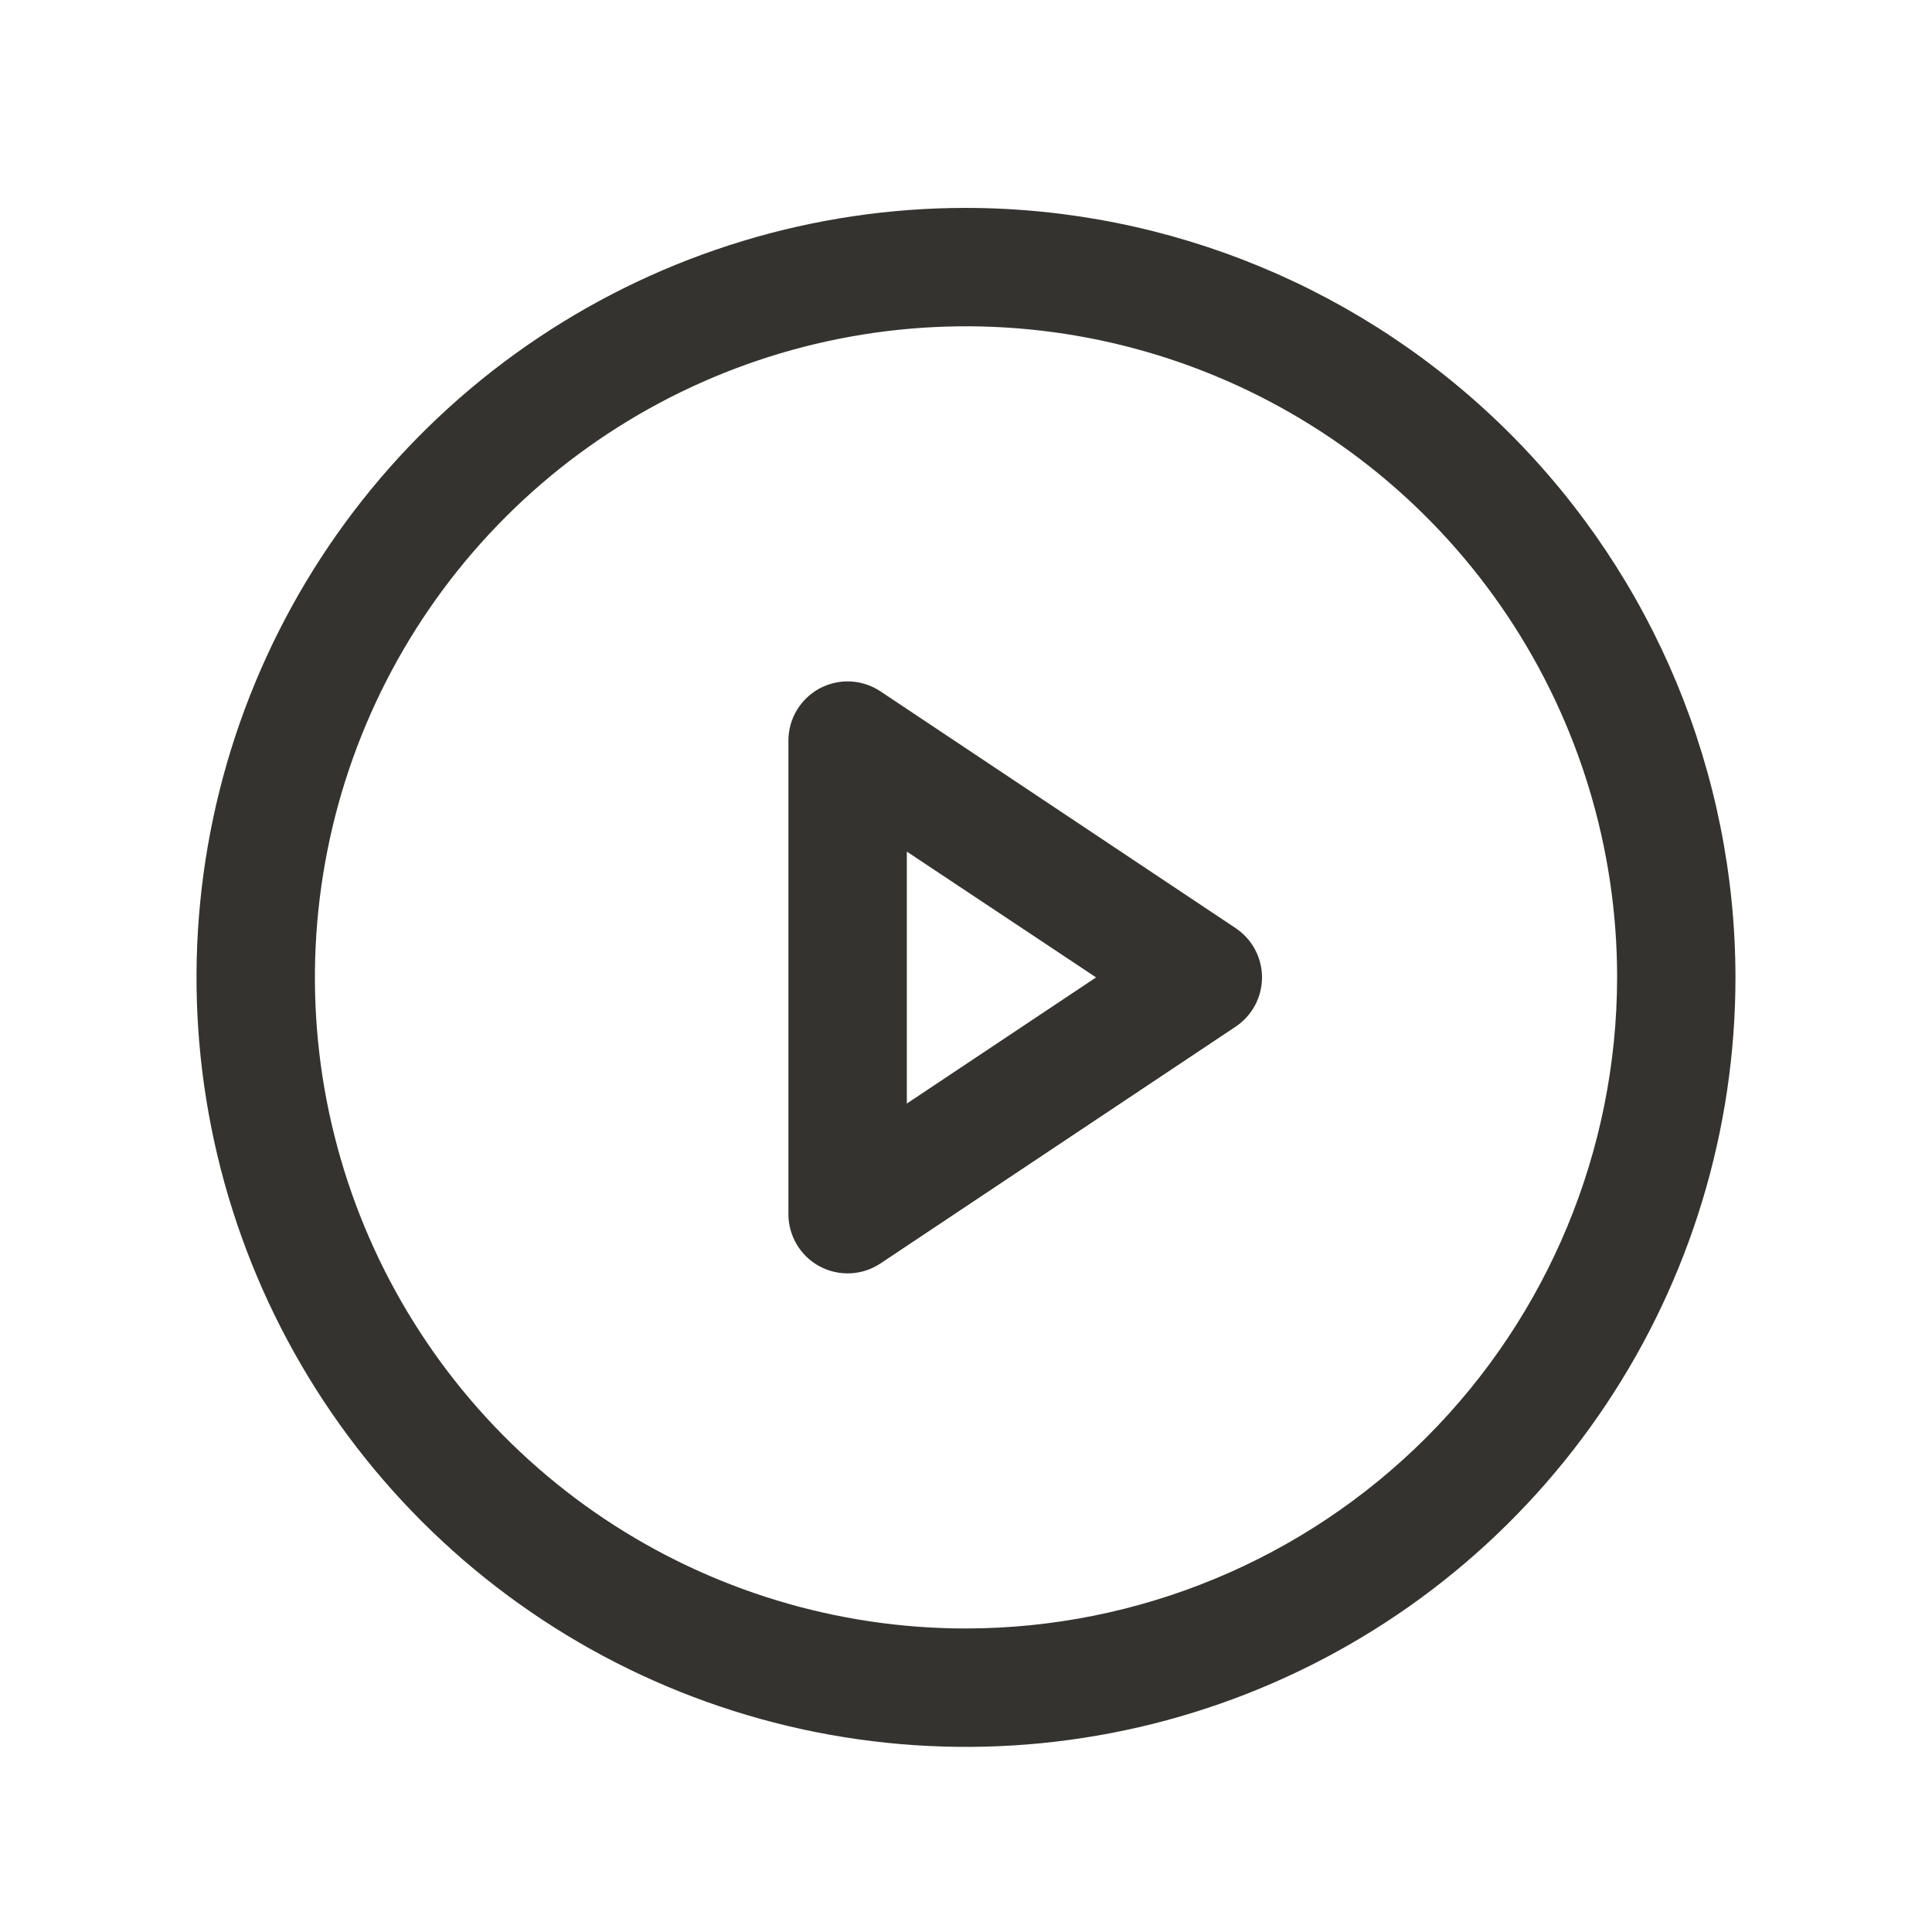 <svg width="50" height="50" viewBox="0 0 50 51" fill="none" xmlns="http://www.w3.org/2000/svg">
<path d="M25 5.488C20.983 5.488 17.055 6.68 13.715 8.912C10.375 11.143 7.771 14.316 6.234 18.027C4.696 21.739 4.294 25.823 5.078 29.764C5.862 33.704 7.796 37.323 10.637 40.164C13.478 43.005 17.097 44.939 21.037 45.723C24.977 46.507 29.062 46.105 32.773 44.567C36.485 43.03 39.657 40.426 41.889 37.086C44.121 33.745 45.312 29.818 45.312 25.801C45.307 20.415 43.165 15.252 39.357 11.444C35.549 7.636 30.386 5.494 25 5.488ZM25 42.988C21.601 42.988 18.278 41.98 15.451 40.092C12.625 38.203 10.422 35.519 9.121 32.378C7.82 29.238 7.48 25.782 8.143 22.448C8.806 19.114 10.443 16.051 12.847 13.647C15.25 11.244 18.313 9.607 21.647 8.944C24.981 8.28 28.437 8.621 31.577 9.922C34.718 11.223 37.402 13.425 39.291 16.252C41.179 19.078 42.188 22.401 42.188 25.801C42.182 30.358 40.37 34.726 37.148 37.949C33.925 41.171 29.557 42.983 25 42.988ZM32.117 24.5L22.742 18.25C22.507 18.093 22.233 18.003 21.951 17.989C21.668 17.975 21.387 18.039 21.137 18.172C20.888 18.306 20.68 18.505 20.534 18.747C20.389 18.99 20.312 19.268 20.312 19.551V32.051C20.312 32.334 20.389 32.611 20.534 32.854C20.68 33.097 20.888 33.296 21.137 33.429C21.387 33.563 21.668 33.626 21.951 33.612C22.233 33.599 22.507 33.509 22.742 33.352L32.117 27.102C32.331 26.959 32.507 26.766 32.629 26.539C32.75 26.312 32.814 26.058 32.814 25.801C32.814 25.543 32.75 25.29 32.629 25.063C32.507 24.836 32.331 24.643 32.117 24.5ZM23.438 29.131V22.48L28.434 25.801L23.438 29.131Z" fill="#343330"/>
</svg>
